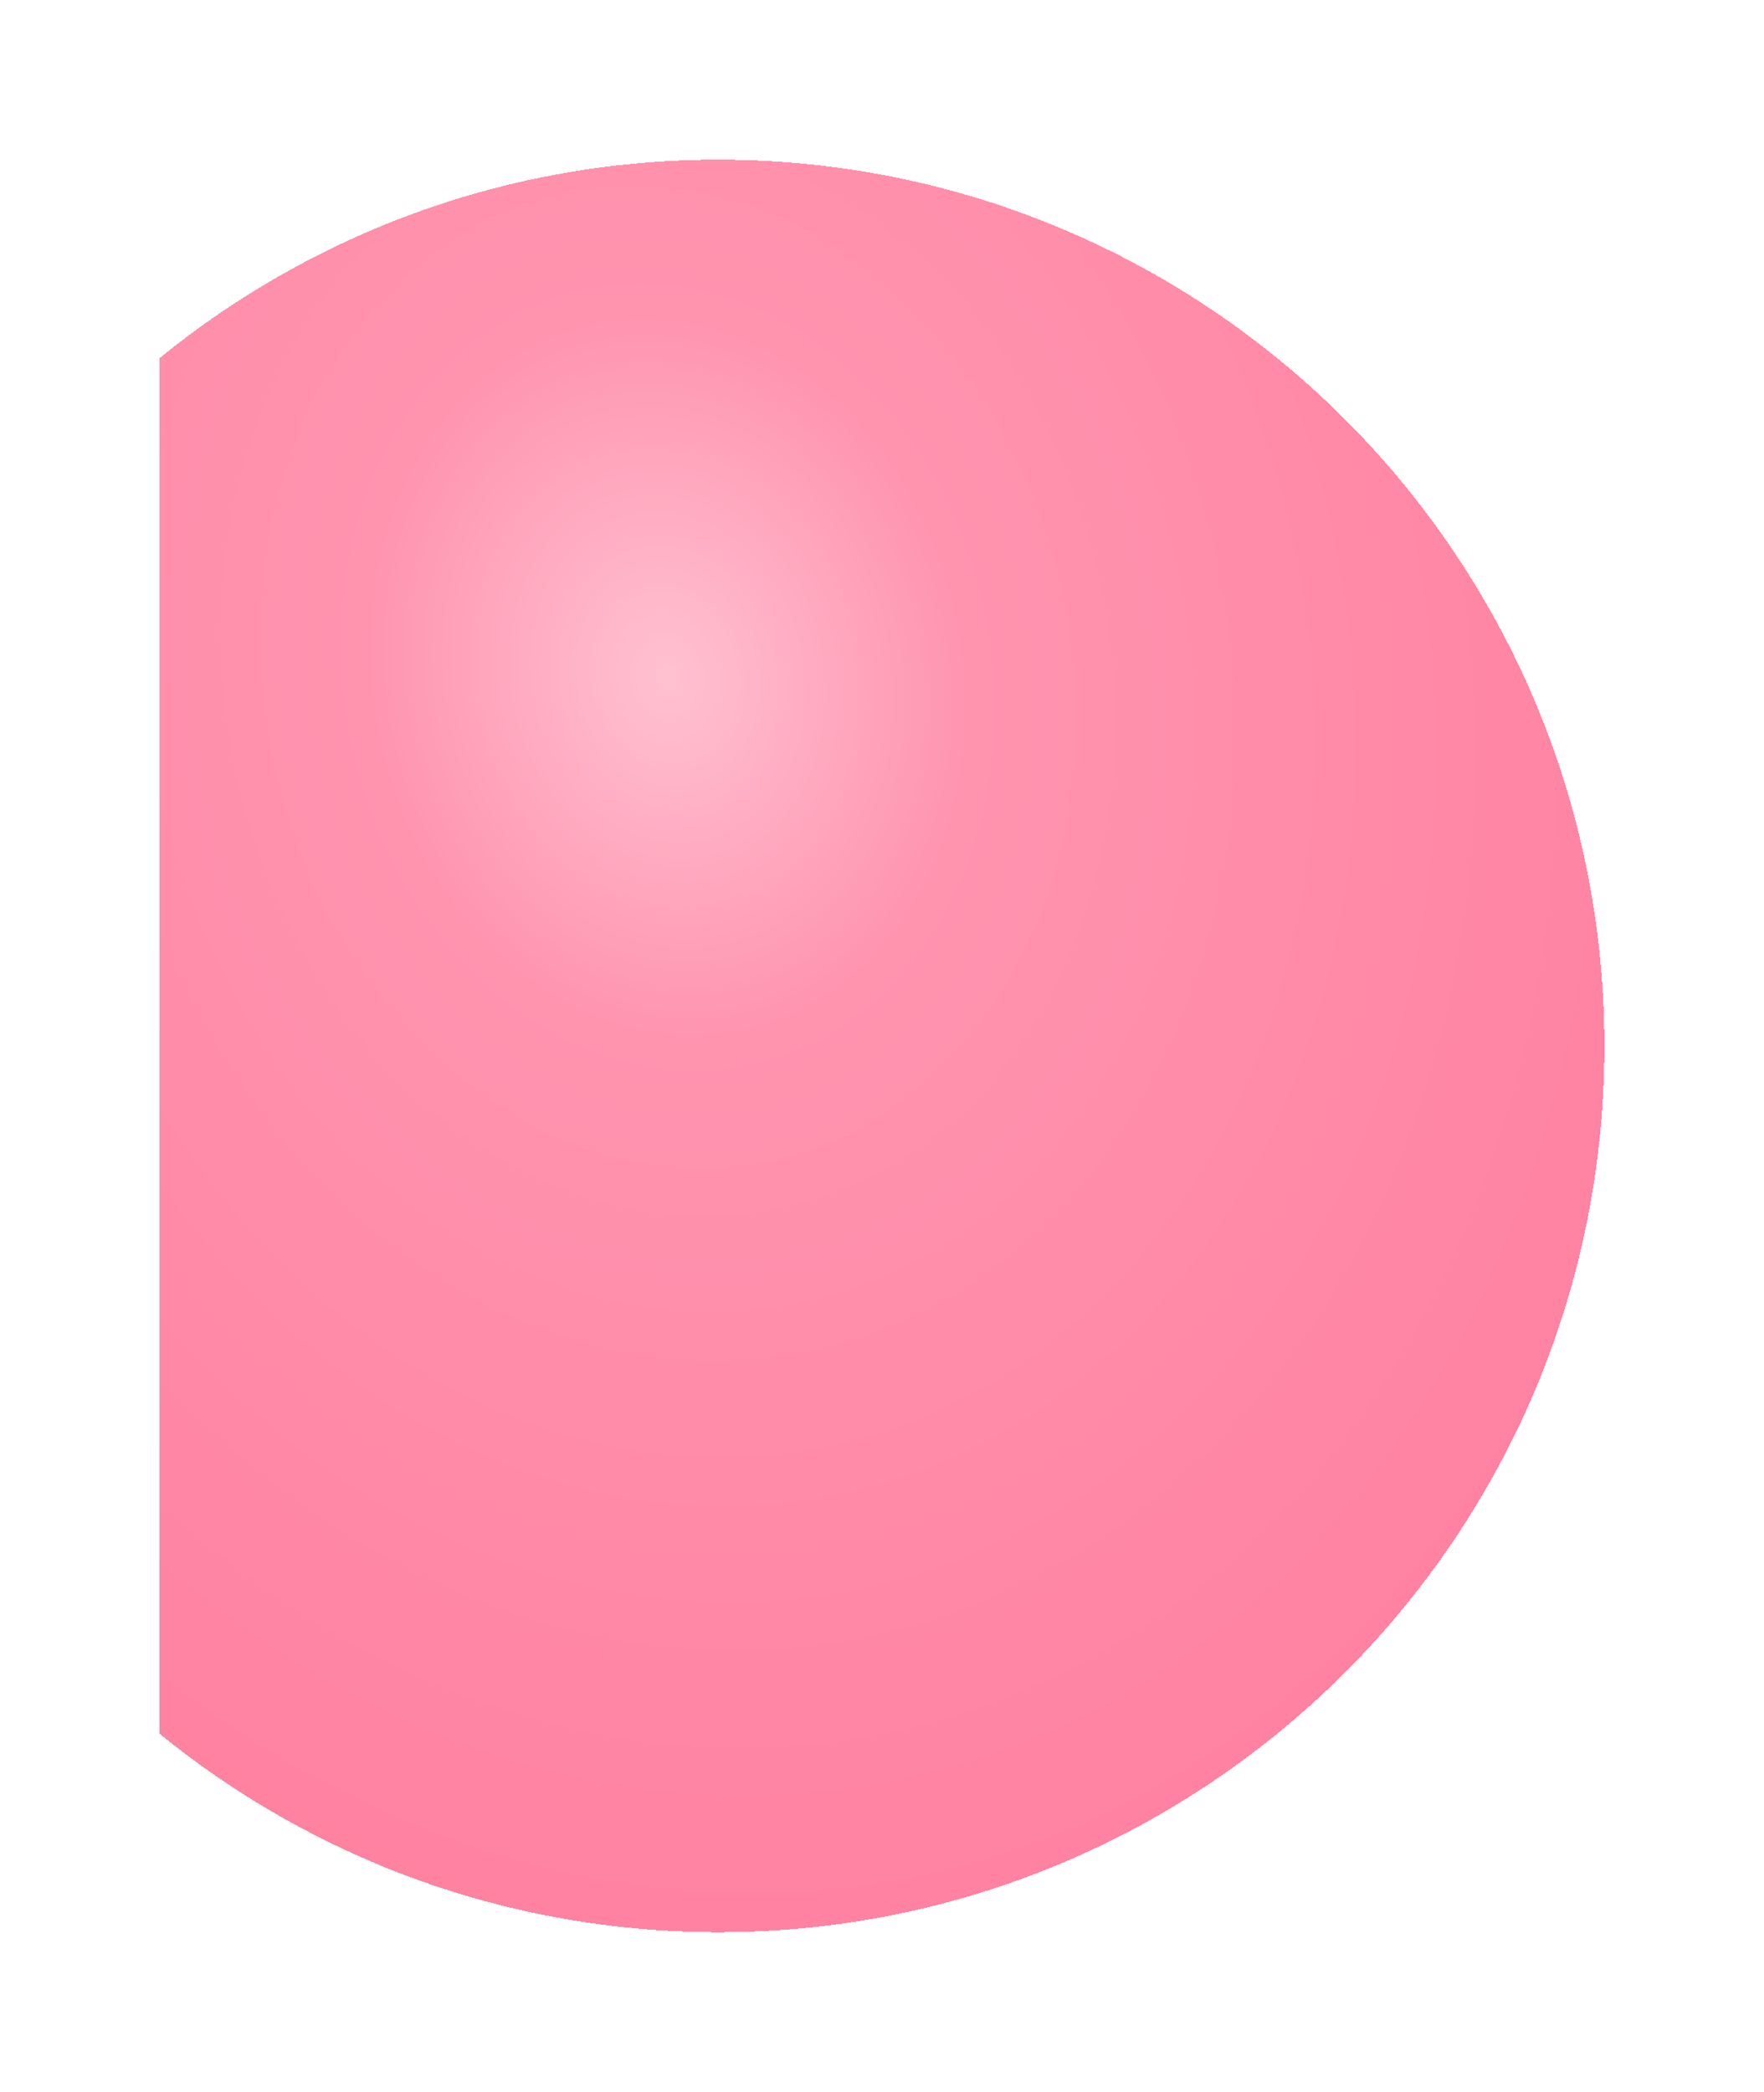 <svg width="221" height="262" viewBox="0 0 221 262" fill="none" xmlns="http://www.w3.org/2000/svg">
<g filter="url(#filter0_d_3633_5179)">
<path fill-rule="evenodd" clip-rule="evenodd" d="M20 209.15C39.098 224.687 63.461 234 90 234C151.304 234 201 184.304 201 123C201 61.696 151.304 12 90 12C63.461 12 39.098 21.314 20 36.85V209.15Z" fill="url(#paint0_radial_3633_5179)" fill-opacity="0.6" shape-rendering="crispEdges"/>
</g>
<defs>
<filter id="filter0_d_3633_5179" x="0" y="0" width="221" height="262" filterUnits="userSpaceOnUse" color-interpolation-filters="sRGB">
<feFlood flood-opacity="0" result="BackgroundImageFix"/>
<feColorMatrix in="SourceAlpha" type="matrix" values="0 0 0 0 0 0 0 0 0 0 0 0 0 0 0 0 0 0 127 0" result="hardAlpha"/>
<feOffset dy="8"/>
<feGaussianBlur stdDeviation="10"/>
<feComposite in2="hardAlpha" operator="out"/>
<feColorMatrix type="matrix" values="0 0 0 0 1 0 0 0 0 0.18 0 0 0 0 0.388 0 0 0 0.16 0"/>
<feBlend mode="normal" in2="BackgroundImageFix" result="effect1_dropShadow_3633_5179"/>
<feBlend mode="normal" in="SourceGraphic" in2="effect1_dropShadow_3633_5179" result="shape"/>
</filter>
<radialGradient id="paint0_radial_3633_5179" cx="0" cy="0" r="1" gradientUnits="userSpaceOnUse" gradientTransform="translate(84 76.5) rotate(80.272) scale(159.798 130.285)">
<stop stop-color="#FF98B2"/>
<stop offset="0.286" stop-color="#FF4D7A"/>
<stop offset="1" stop-color="#FF2E63"/>
</radialGradient>
</defs>
</svg>
